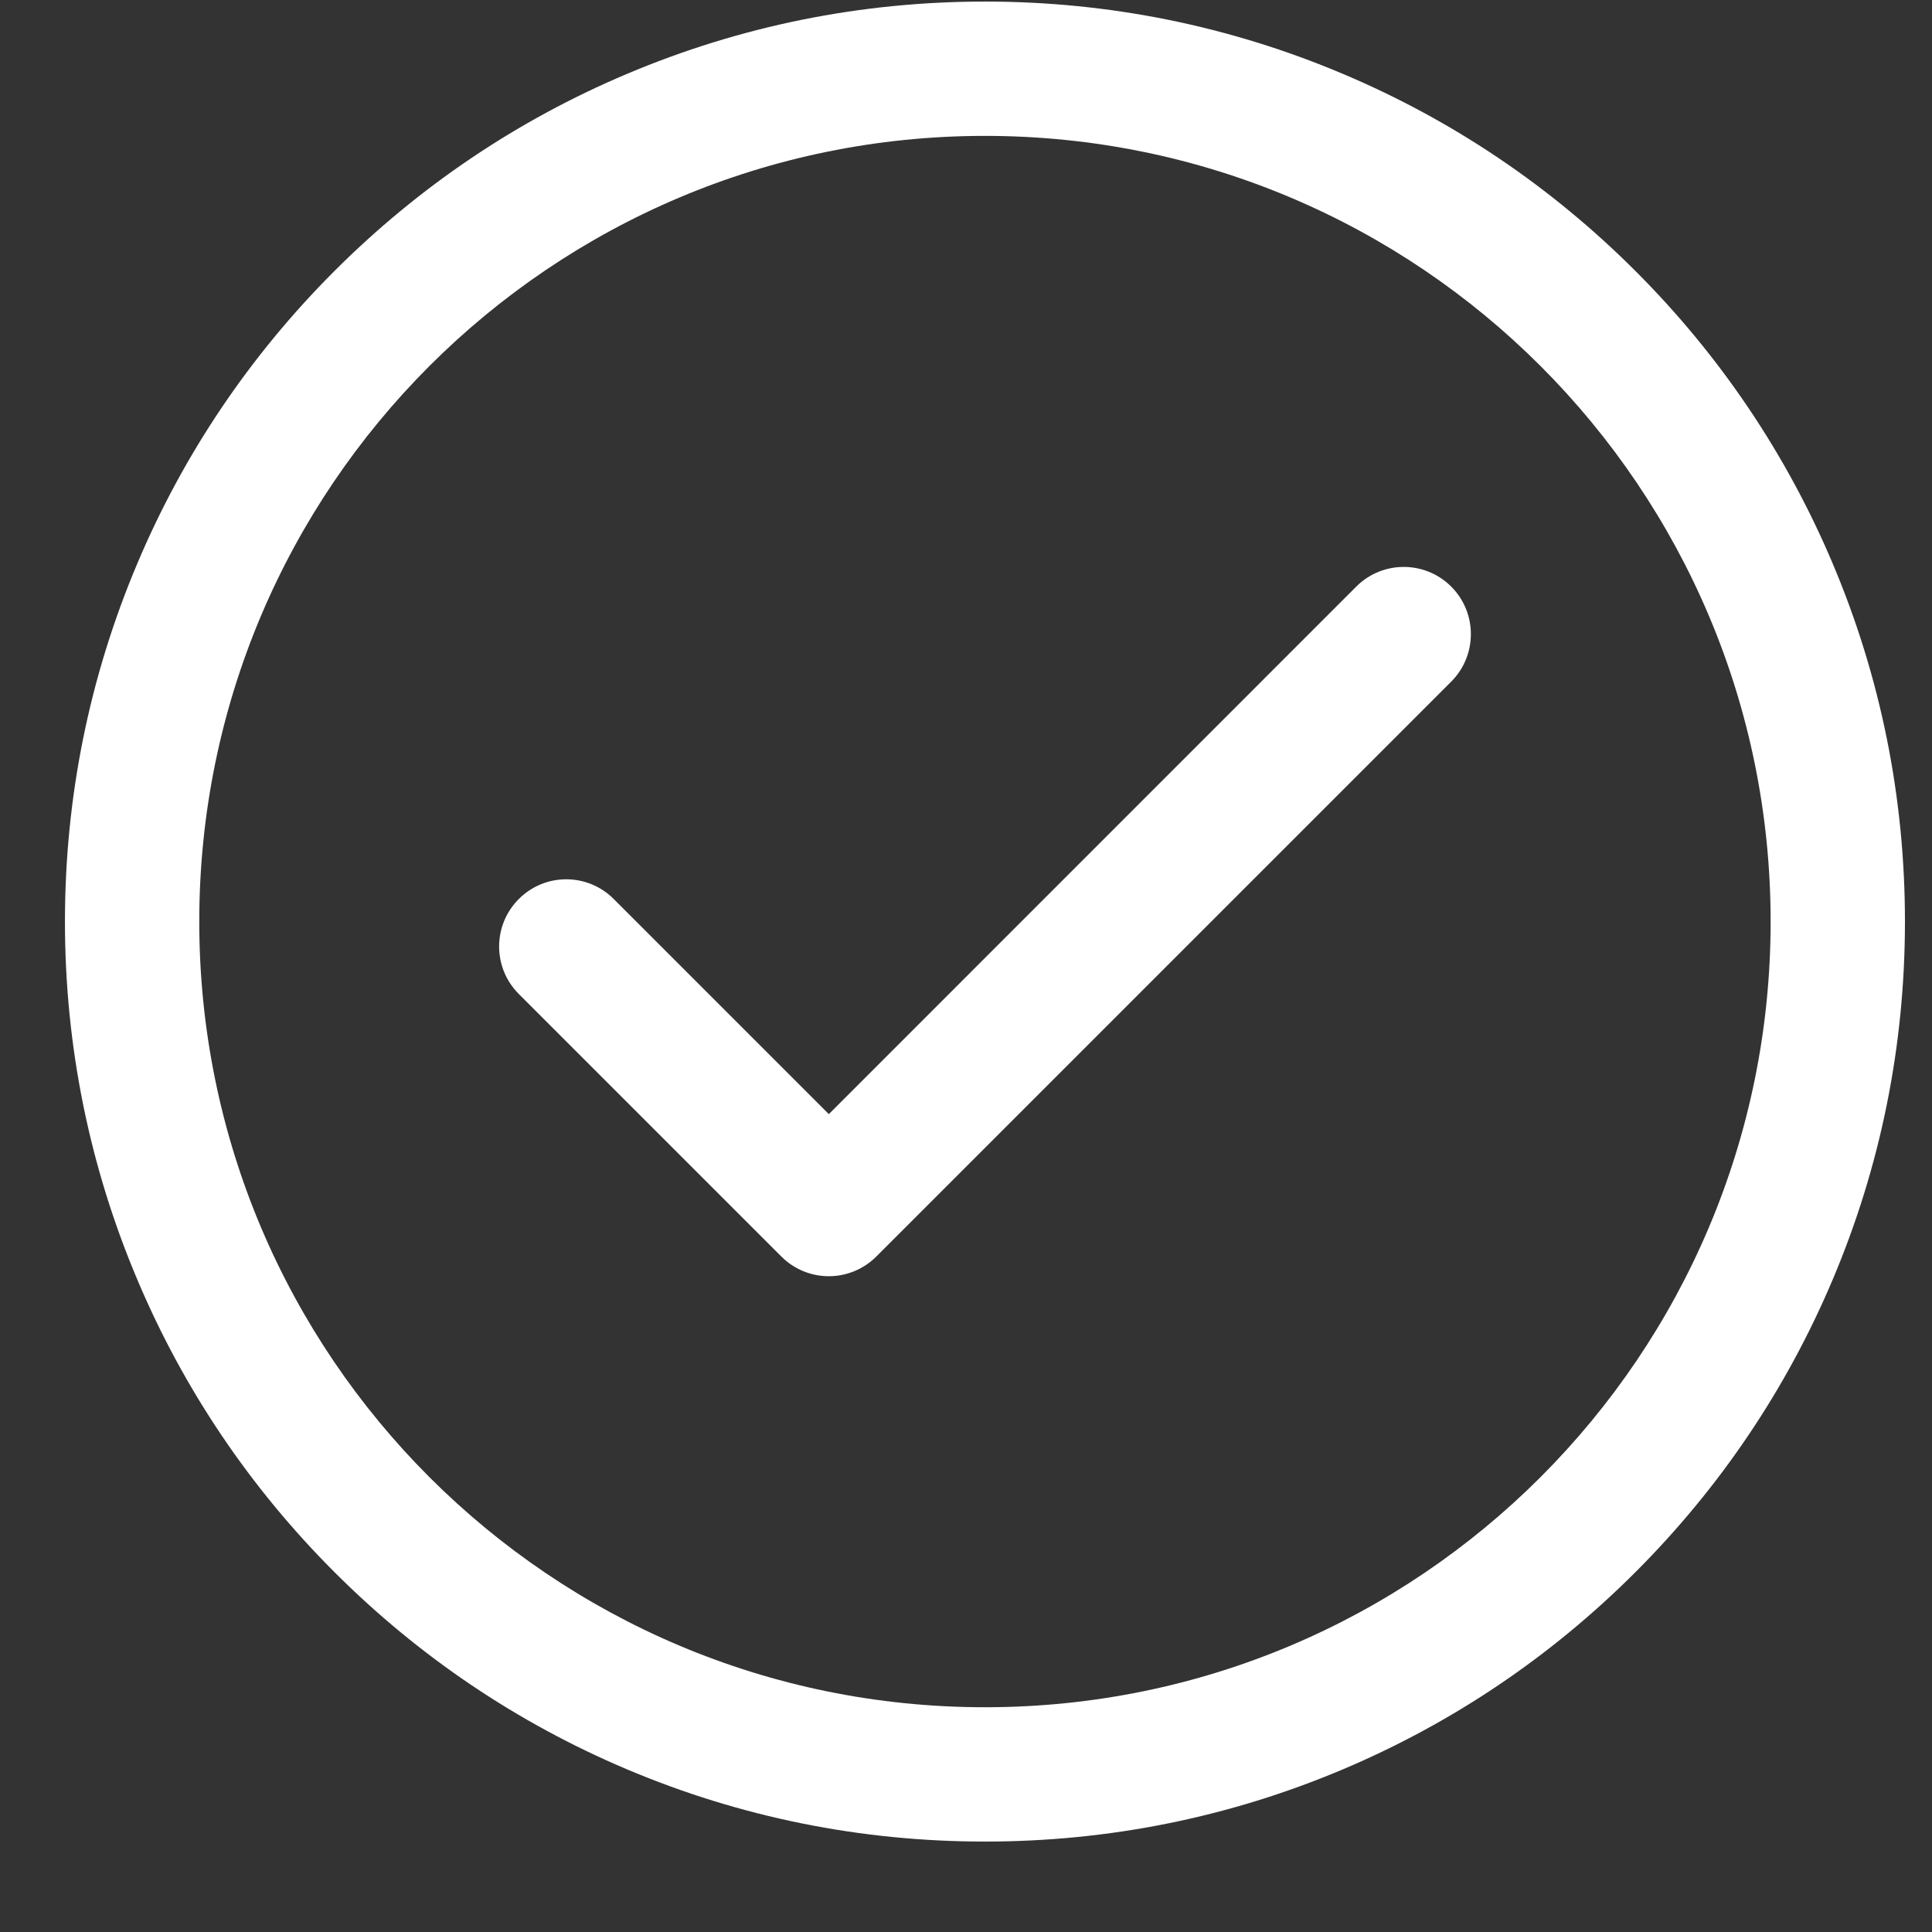 <svg width="21" height="21" viewBox="0 0 21 21" fill="none" xmlns="http://www.w3.org/2000/svg">
<rect x="0" y="0" width="21" height="21" fill="#333333" stroke="none"/>
<path d="M3.635 17.088C4.553 18.006 5.622 18.727 6.813 19.231C8.047 19.753 9.357 20.017 10.706 20.017C12.055 20.017 13.365 19.753 14.599 19.231C15.79 18.727 16.859 18.006 17.777 17.088C18.695 16.17 19.416 15.101 19.92 13.91C20.442 12.676 20.706 11.366 20.706 10.017C20.706 8.668 20.442 7.358 19.92 6.124C19.416 4.933 18.695 3.864 17.777 2.946C16.859 2.028 15.79 1.307 14.599 0.804C13.365 0.282 12.055 0.017 10.706 0.017C9.357 0.017 8.047 0.282 6.813 0.804C5.622 1.307 4.553 2.028 3.635 2.946C2.717 3.864 1.996 4.933 1.493 6.124C0.971 7.358 0.706 8.668 0.706 10.017C0.706 11.366 0.971 12.676 1.493 13.91C1.996 15.101 2.717 16.17 3.635 17.088ZM10.706 1.477C15.423 1.477 19.246 5.301 19.246 10.017C19.246 14.734 15.423 18.557 10.706 18.557C5.99 18.557 2.166 14.734 2.166 10.017C2.166 5.301 5.99 1.477 10.706 1.477Z" fill="white"/>
<path d="M8.493 13.658C8.63 13.795 8.815 13.872 9.009 13.872C9.202 13.872 9.388 13.795 9.525 13.658L15.774 7.409C16.059 7.124 16.059 6.661 15.774 6.376C15.489 6.091 15.027 6.091 14.742 6.376L9.009 12.11L6.671 9.772C6.386 9.486 5.924 9.486 5.639 9.772C5.354 10.057 5.354 10.519 5.639 10.804L8.493 13.658Z" fill="white"/>
</svg>
